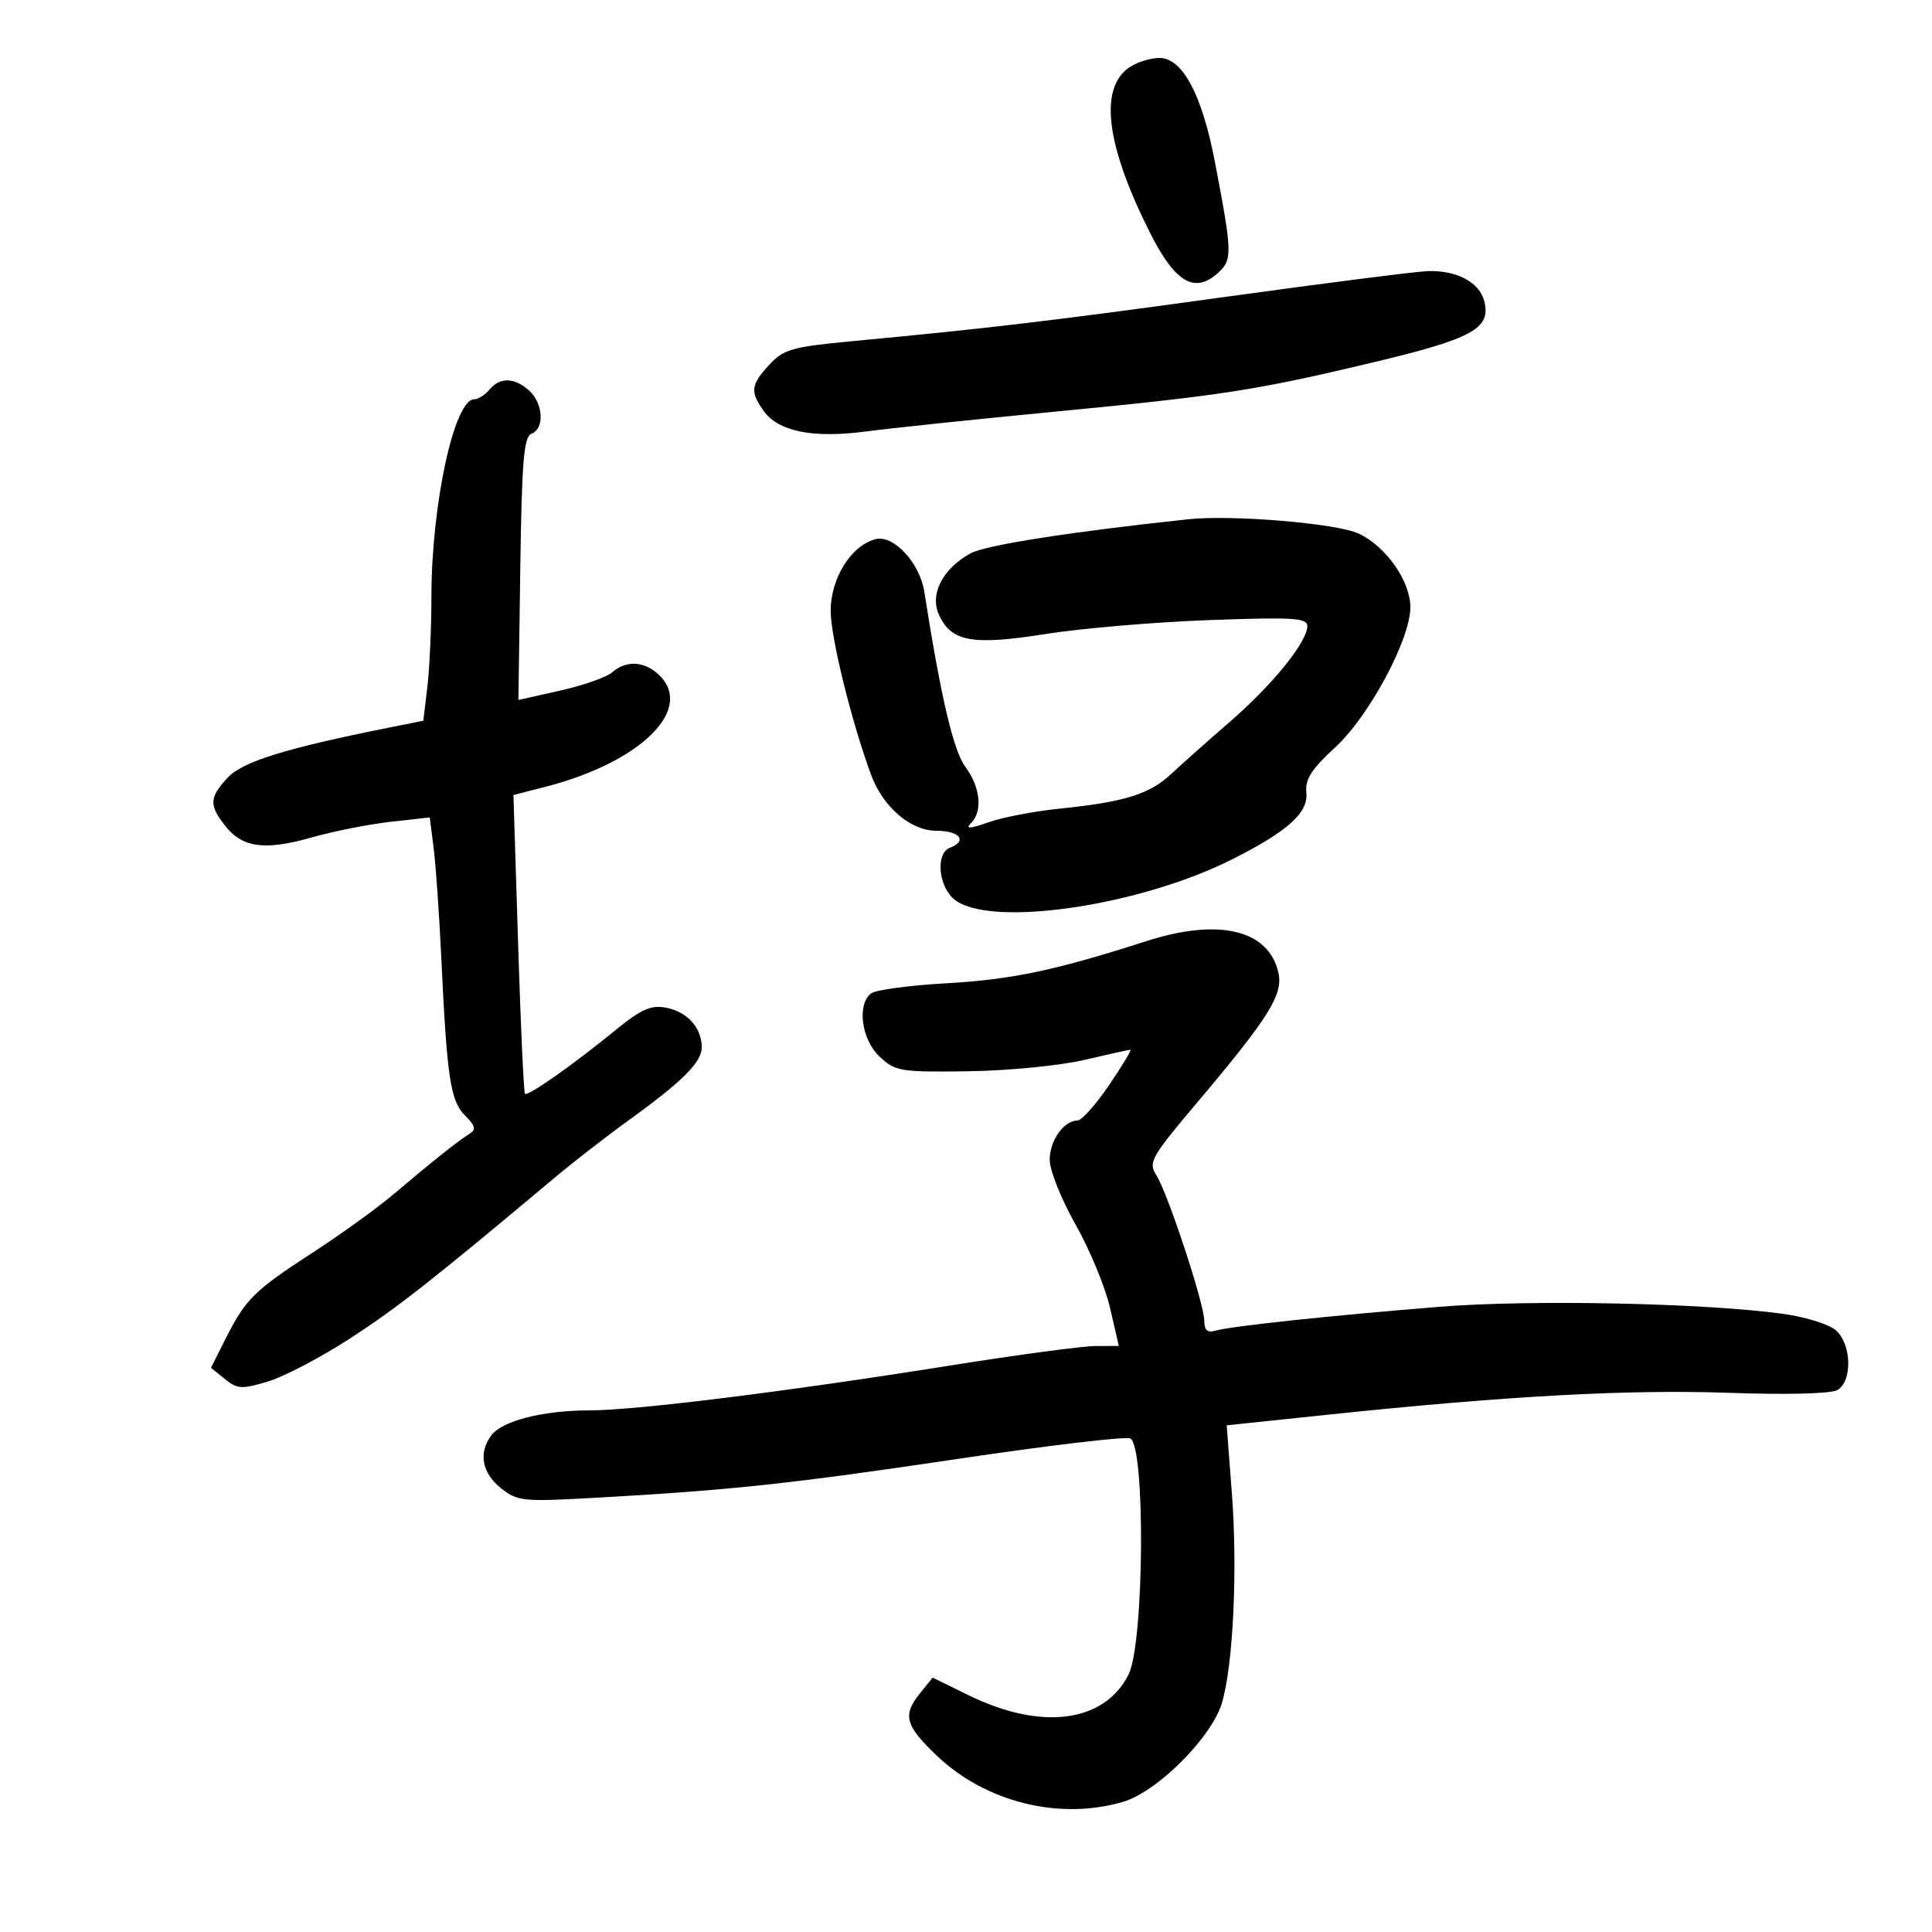 <svg xmlns="http://www.w3.org/2000/svg" width="300" height="300" viewBox="0 0 300 300" version="1.1">
	<path d="M 175.302 10.501 C 170.628 13.775, 171.759 22.615, 178.587 36.172 C 182.462 43.868, 185.505 45.663, 189.123 42.388 C 191.391 40.336, 191.364 39.347, 188.663 25.205 C 186.652 14.683, 183.628 9, 180.038 9 C 178.612 9, 176.481 9.676, 175.302 10.501 M 190.500 46.068 C 163.368 49.818, 153.854 50.948, 132.222 52.989 C 123.006 53.858, 121.688 54.234, 119.472 56.625 C 116.590 59.734, 116.453 60.774, 118.529 63.739 C 120.809 66.994, 126.161 68.093, 134.425 67.003 C 138.316 66.490, 151.175 65.140, 163 64.003 C 189.671 61.439, 194.871 60.640, 213 56.324 C 228.674 52.592, 231.547 51.026, 230.483 46.788 C 229.740 43.829, 226.238 41.959, 221.703 42.099 C 219.941 42.154, 205.900 43.940, 190.500 46.068 M 76 60.500 C 75.315 61.325, 74.248 62.002, 73.628 62.004 C 70.539 62.014, 67.005 78.298, 66.991 92.582 C 66.987 97.487, 66.701 103.843, 66.357 106.707 L 65.732 111.914 60.116 113.040 C 44.228 116.228, 37.646 118.278, 35.349 120.758 C 32.487 123.846, 32.429 125.005, 34.977 128.244 C 37.650 131.642, 41.127 132.107, 48.393 130.039 C 51.752 129.082, 57.252 127.992, 60.617 127.615 L 66.733 126.931 67.339 131.715 C 67.672 134.347, 68.200 141.900, 68.512 148.500 C 69.404 167.382, 69.935 170.935, 72.200 173.200 C 73.828 174.828, 73.966 175.403, 72.887 176.070 C 71.151 177.143, 66.950 180.485, 61.126 185.425 C 58.582 187.583, 52.900 191.685, 48.500 194.539 C 39.444 200.414, 38.129 201.719, 34.997 207.944 L 32.761 212.388 34.918 214.135 C 36.859 215.706, 37.531 215.744, 41.617 214.515 C 44.115 213.763, 49.835 210.764, 54.329 207.851 C 61.643 203.109, 67.113 198.814, 86 182.980 C 89.025 180.444, 94.200 176.422, 97.500 174.042 C 106.061 167.866, 109.005 164.920, 108.968 162.563 C 108.921 159.531, 106.679 157.080, 103.392 156.469 C 101.056 156.034, 99.539 156.716, 95.500 160.017 C 88.992 165.336, 81.951 170.285, 81.515 169.846 C 81.326 169.656, 80.846 159.138, 80.449 146.474 L 79.727 123.448 84.646 122.187 C 99.648 118.342, 108.030 109.957, 102.171 104.655 C 99.941 102.637, 97.190 102.532, 95.079 104.386 C 94.210 105.148, 90.575 106.429, 87 107.231 L 80.500 108.690 80.790 88.298 C 81.028 71.530, 81.339 67.807, 82.540 67.346 C 84.579 66.564, 84.363 62.638, 82.171 60.655 C 79.898 58.598, 77.626 58.541, 76 60.500 M 184.500 80.632 C 166.154 82.590, 152.990 84.654, 150.679 85.936 C 146.358 88.331, 144.342 92.261, 145.797 95.453 C 147.716 99.665, 150.965 100.251, 162.377 98.445 C 167.945 97.564, 179.363 96.594, 187.750 96.288 C 200.815 95.812, 203 95.945, 203 97.216 C 203 99.670, 197.642 106.295, 190.990 112.066 C 187.545 115.054, 183.414 118.727, 181.810 120.226 C 178.492 123.328, 174.503 124.559, 164.500 125.569 C 160.650 125.958, 155.704 126.907, 153.510 127.679 C 150.602 128.701, 149.856 128.744, 150.760 127.840 C 152.619 125.981, 152.258 122.268, 149.908 119.089 C 148.044 116.568, 146.100 108.280, 143.523 91.862 C 142.820 87.388, 138.736 82.995, 135.954 83.722 C 132.163 84.714, 129.001 89.753, 128.987 94.827 C 128.976 98.912, 132.180 111.935, 135.252 120.293 C 137.096 125.311, 141.396 129, 145.401 129 C 149.029 129, 150.279 130.572, 147.500 131.638 C 145.325 132.473, 145.659 137.382, 148.037 139.534 C 153.124 144.137, 176.514 140.860, 191.234 133.482 C 199.872 129.152, 203.173 126.208, 202.849 123.120 C 202.628 121.021, 203.600 119.488, 207.326 116.053 C 212.610 111.183, 219 99.272, 219 94.293 C 219 90.235, 215.231 84.857, 210.987 82.858 C 207.608 81.268, 191.350 79.901, 184.500 80.632 M 178 146.141 C 163.957 150.664, 157.086 152.113, 147 152.680 C 141.225 153.005, 135.938 153.714, 135.250 154.258 C 133.031 156.011, 133.770 161.436, 136.588 164.076 C 139.031 166.365, 139.797 166.491, 150.338 166.347 C 156.477 166.263, 164.565 165.475, 168.312 164.597 C 172.059 163.719, 175.310 163, 175.536 163 C 175.763 163, 174.272 165.470, 172.224 168.488 C 170.176 171.506, 167.970 173.981, 167.321 173.988 C 165.181 174.010, 163 177.095, 163 180.102 C 163 181.730, 164.801 186.239, 167.001 190.122 C 169.202 194.006, 171.617 199.842, 172.367 203.092 L 173.732 209 170.116 209.009 C 168.127 209.013, 157.992 210.373, 147.593 212.029 C 121.964 216.112, 98.755 218.999, 91.500 219.005 C 84.310 219.012, 78.027 220.606, 76.314 222.857 C 74.265 225.549, 74.820 228.711, 77.750 231.049 C 80.357 233.129, 81.122 233.208, 92.500 232.572 C 113.446 231.403, 122.875 230.391, 148.734 226.536 C 162.613 224.467, 174.650 223.035, 175.484 223.355 C 177.882 224.276, 177.683 255.126, 175.248 260 C 171.503 267.497, 161.707 268.776, 150.418 263.242 L 144.825 260.500 142.912 262.861 C 140.111 266.319, 140.510 267.874, 145.406 272.564 C 152.999 279.840, 164.479 282.702, 174.384 279.790 C 179.715 278.222, 188.155 269.778, 189.746 264.419 C 191.493 258.534, 192.190 243.818, 191.286 231.911 L 190.481 221.321 206.491 219.642 C 234.059 216.750, 252.966 215.725, 268.540 216.279 C 277.347 216.593, 284.288 216.418, 285.290 215.858 C 287.651 214.537, 287.536 208.795, 285.104 206.594 C 284.056 205.646, 280.366 204.490, 276.854 204.009 C 264.542 202.325, 237.675 201.776, 223.500 202.920 C 206.509 204.291, 191.120 205.931, 188.750 206.624 C 187.486 206.993, 187 206.565, 187 205.082 C 187 202.452, 181.293 185.155, 179.523 182.420 C 178.286 180.509, 178.785 179.621, 185.710 171.420 C 197.032 158.013, 199.262 154.469, 198.515 151.069 C 197.045 144.376, 189.274 142.509, 178 146.141" stroke="none" fill="black" fill-rule="evenodd"/>
</svg>